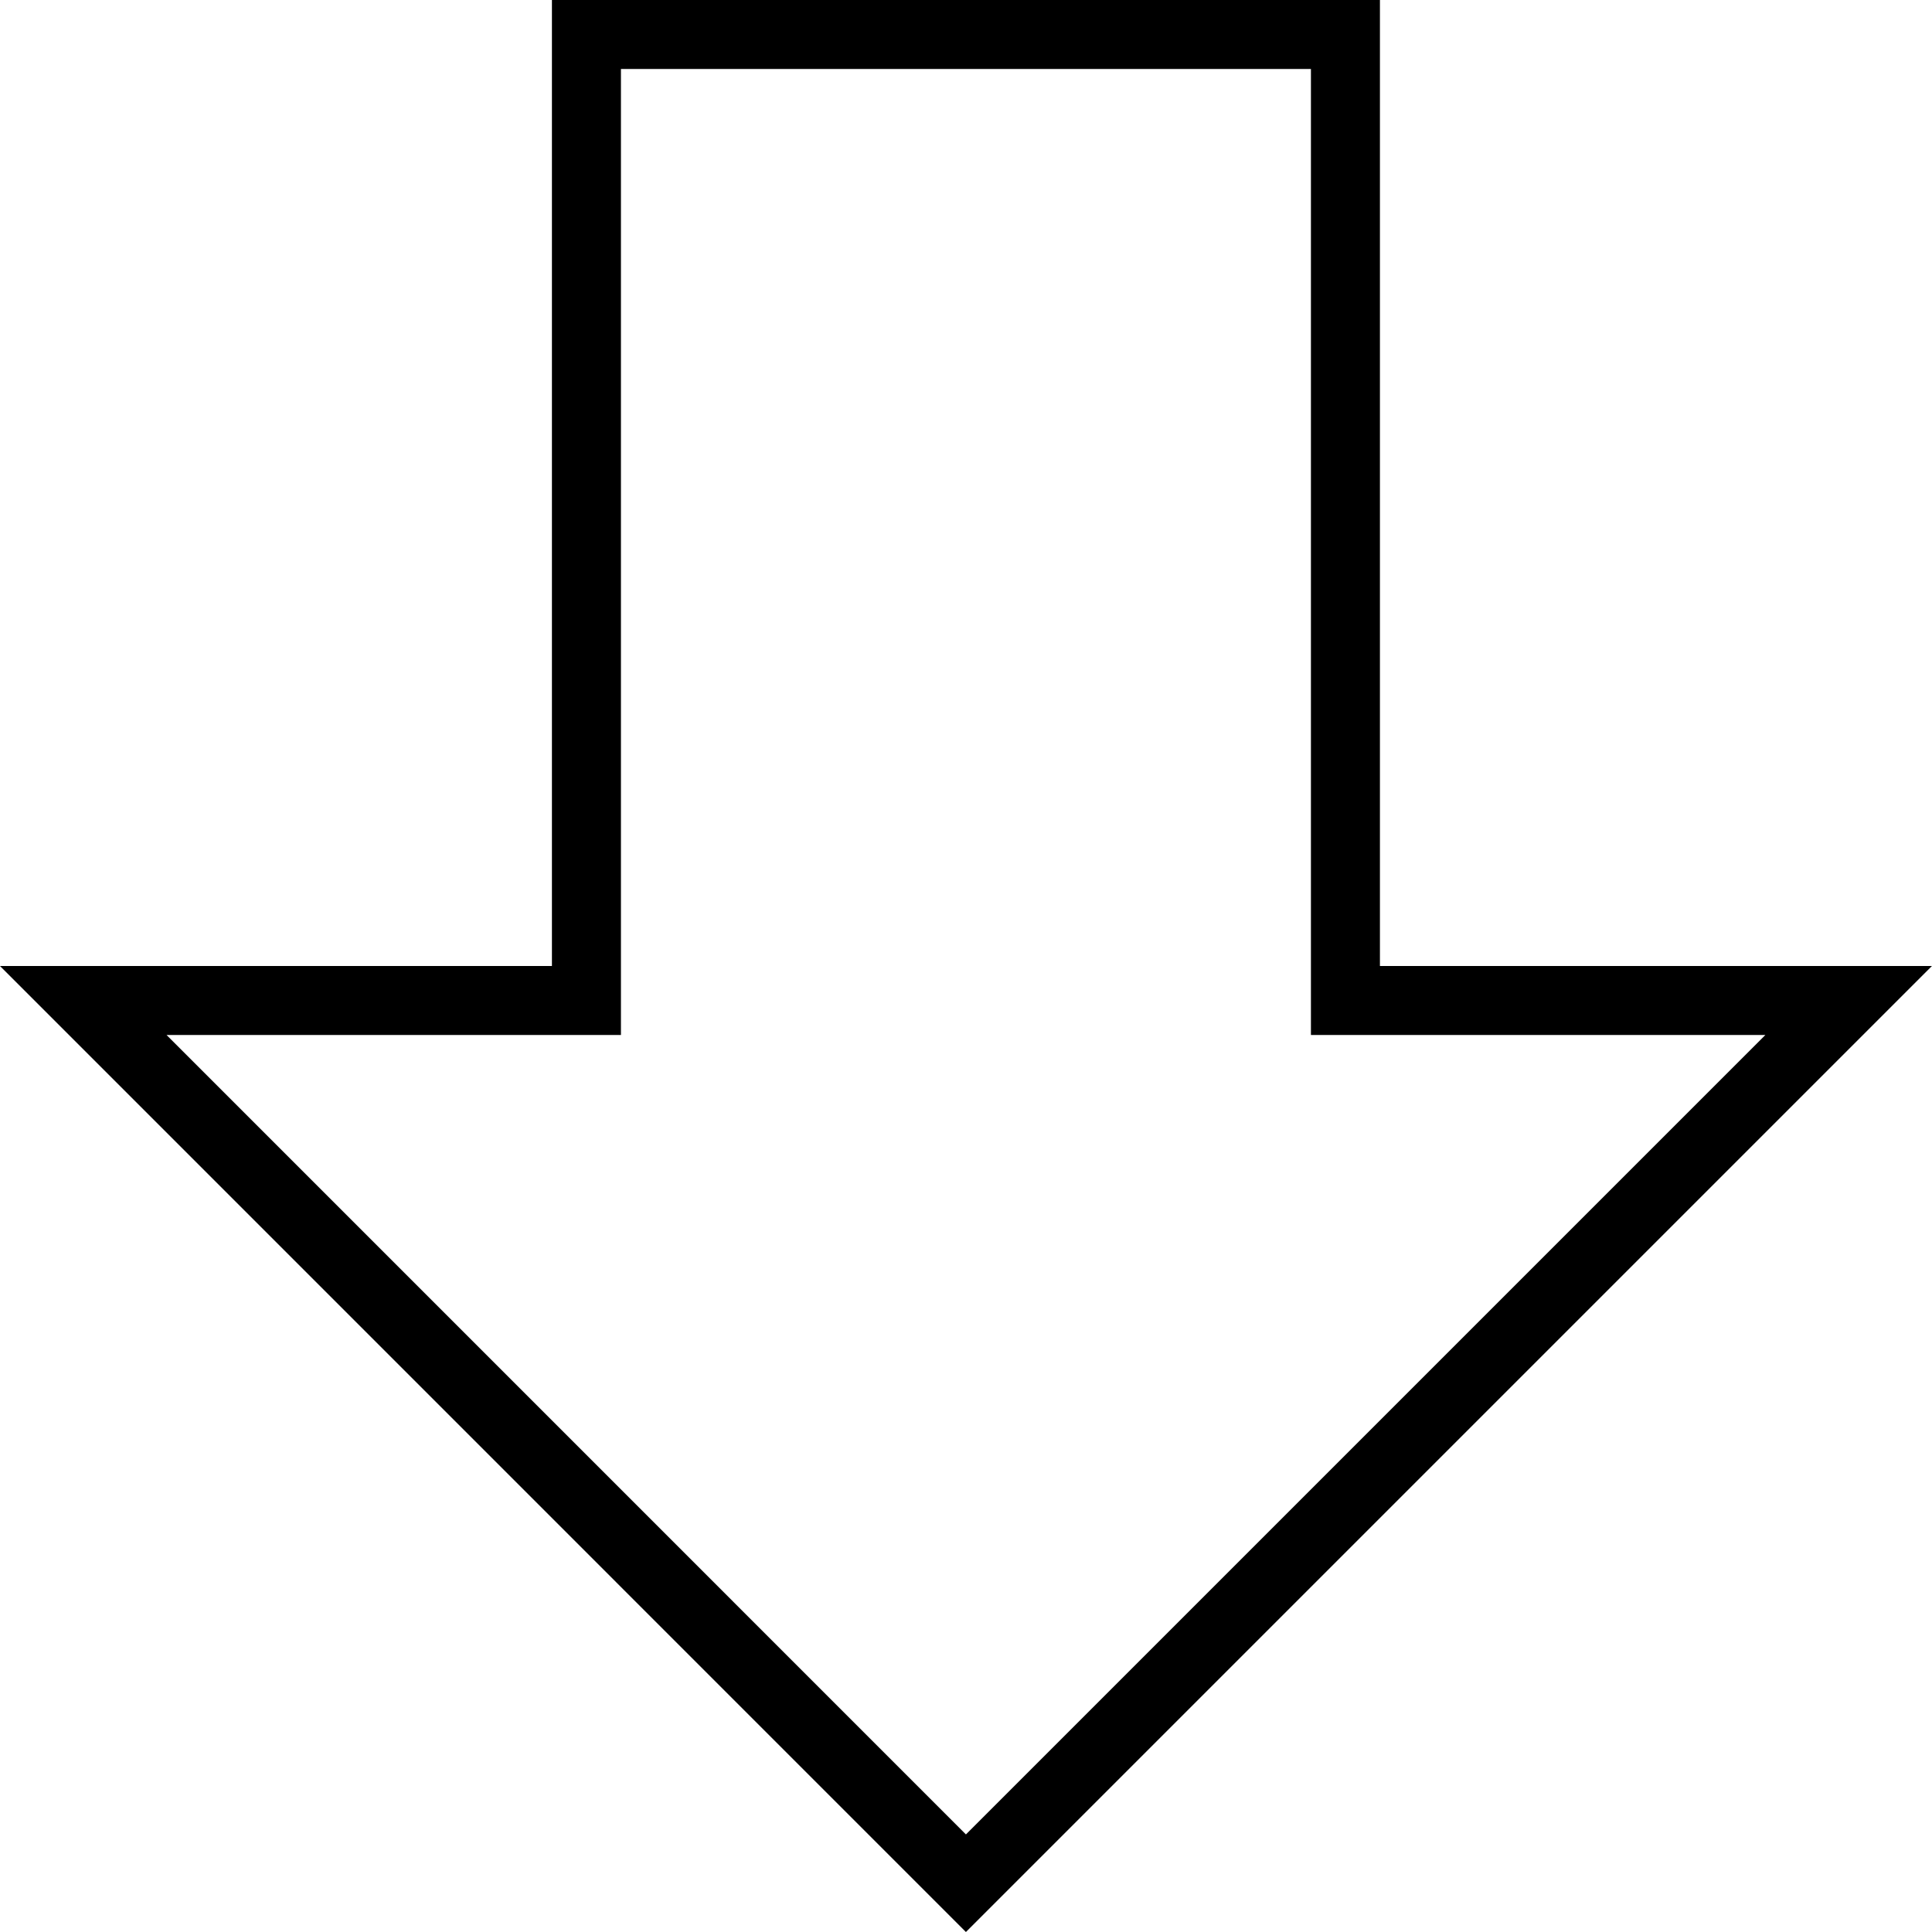 <svg width="28" height="28" viewBox="0 0 28 28" fill="none" xmlns="http://www.w3.org/2000/svg">
<path d="M8.499 14V14.5H7.999H1.207L13.999 27.293L26.792 14.5H19.999H19.499V14V0.5H8.499V14Z" stroke="black"/>
</svg>
